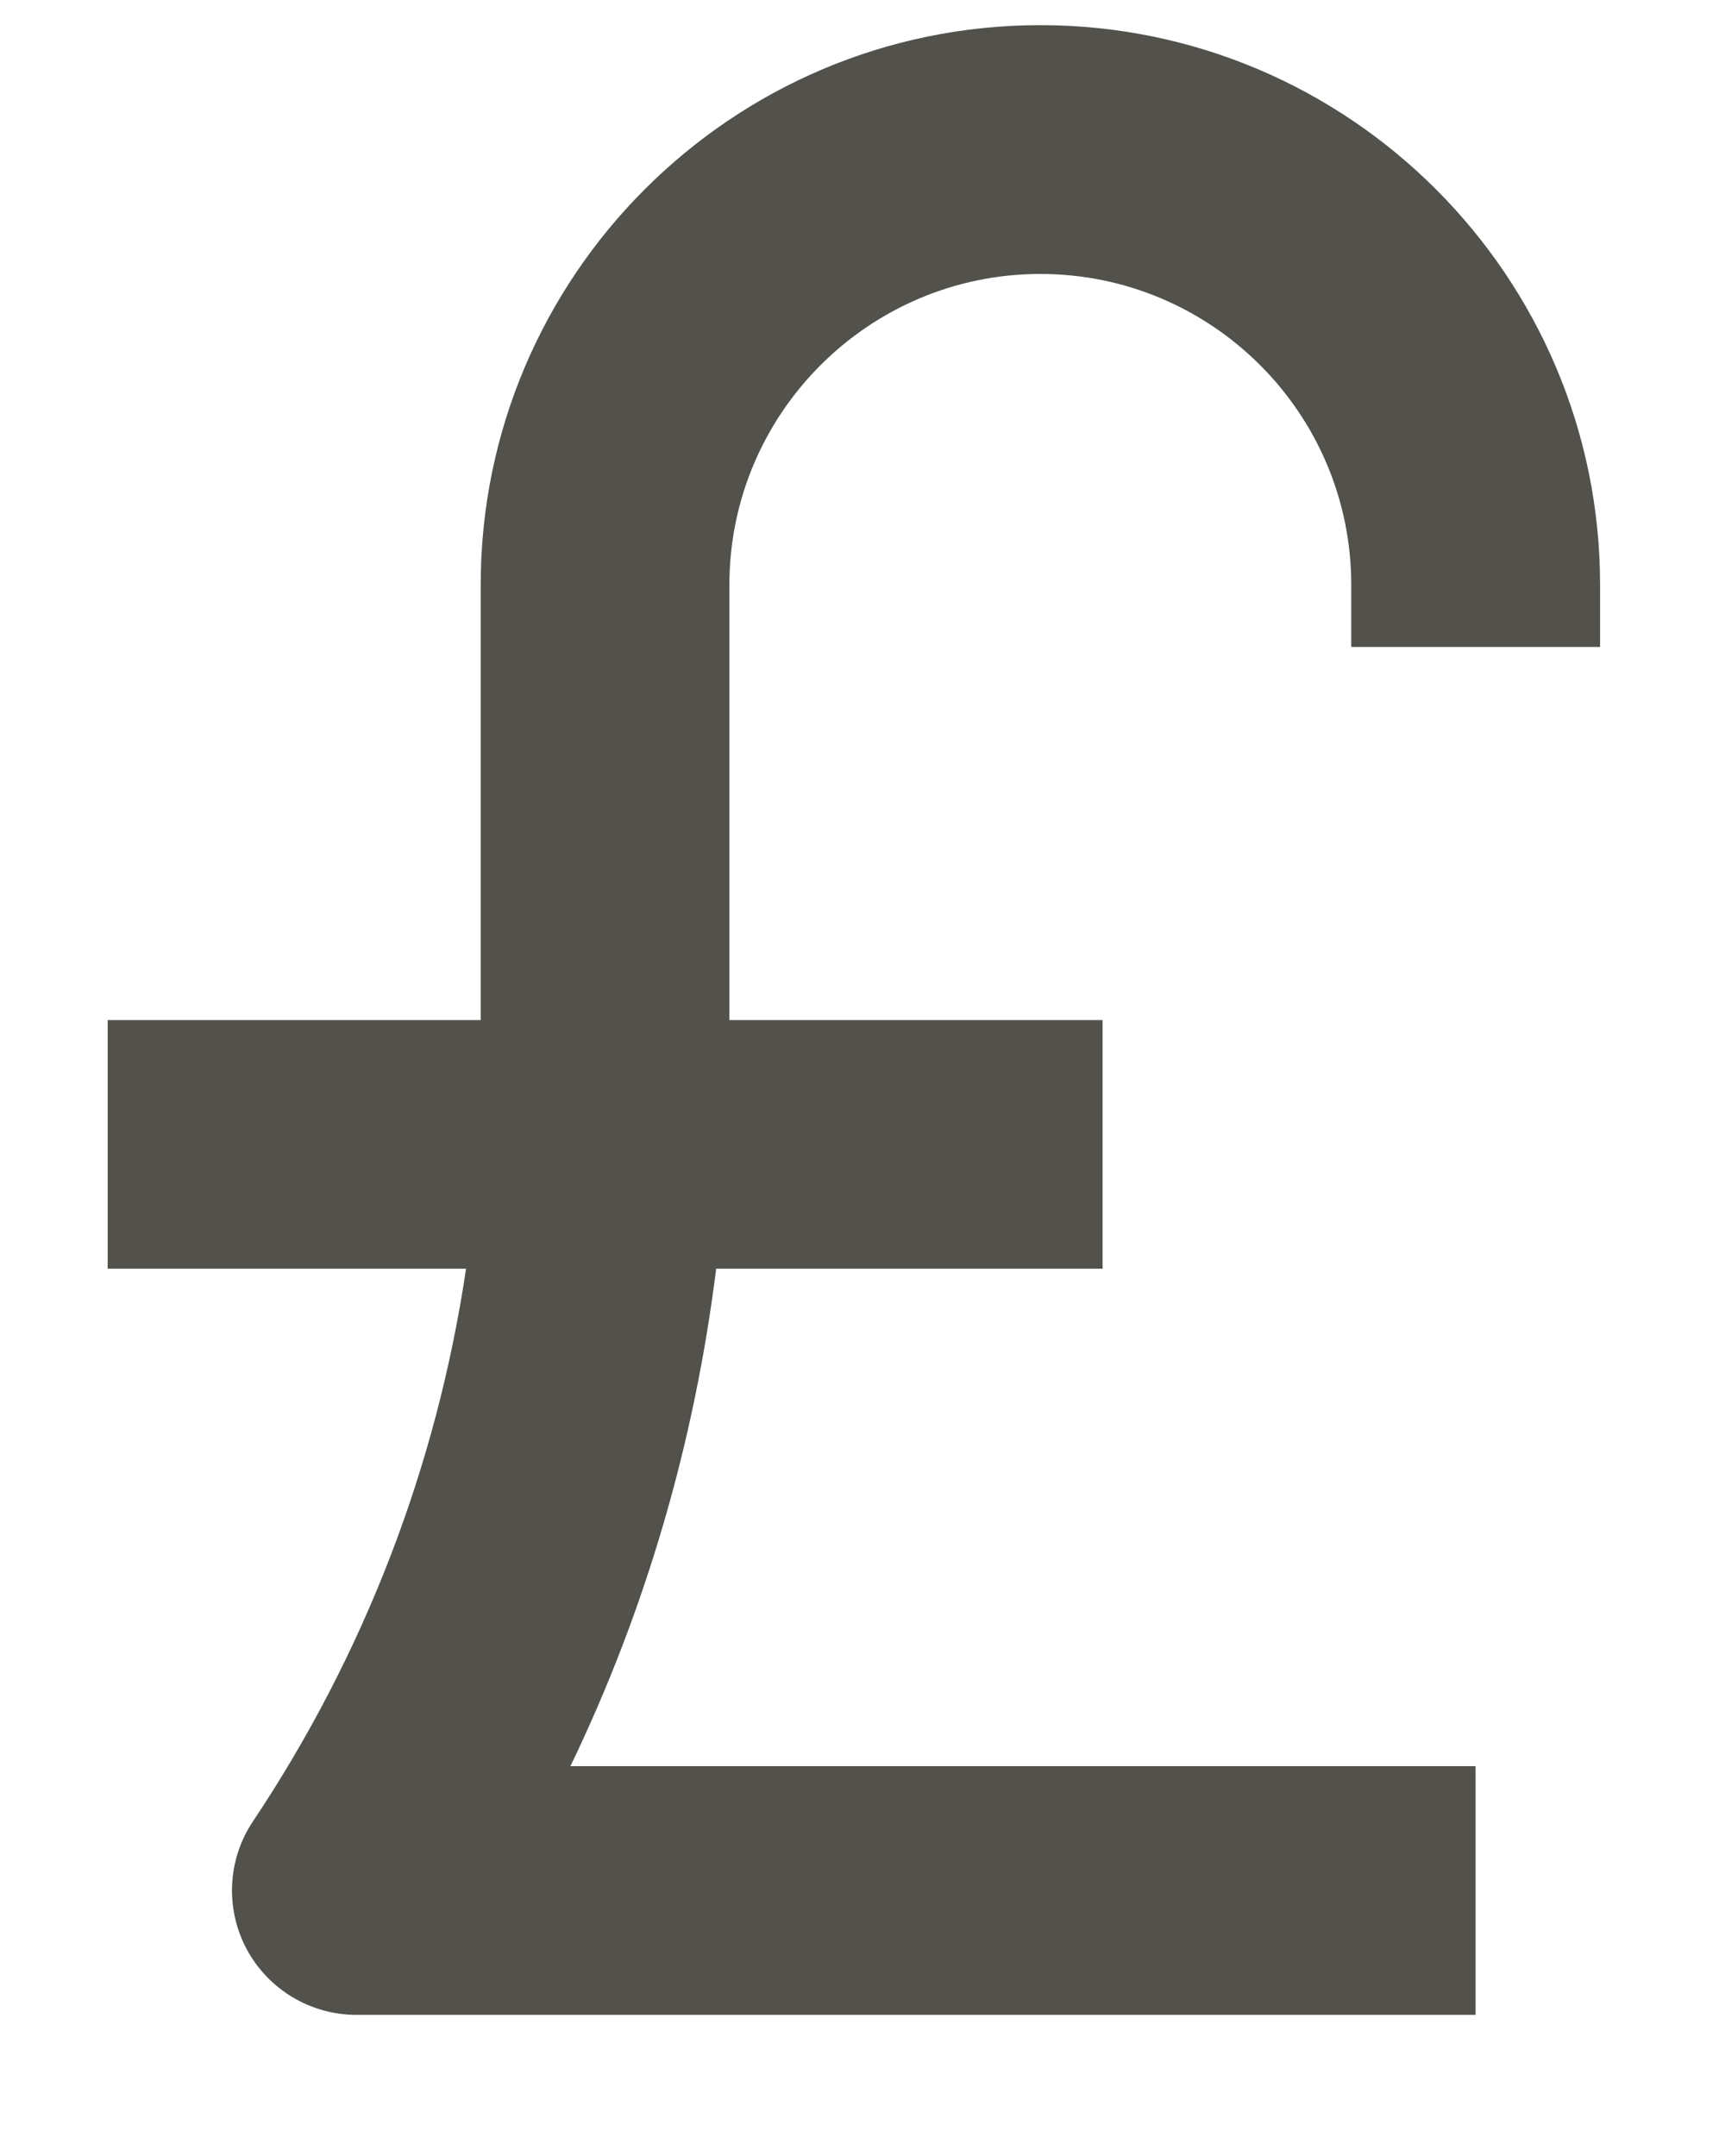 <svg width="12" height="15" viewBox="0 0 12 15" fill="none" xmlns="http://www.w3.org/2000/svg">
<path d="M11.131 4.501V4.069C11.131 1.922 9.384 0.175 7.237 0.175C5.09 0.175 3.344 1.922 3.344 4.069V7.097H0.749V8.827H3.242C3.039 10.197 2.537 11.507 1.759 12.673C1.582 12.938 1.566 13.28 1.716 13.561C1.867 13.842 2.16 14.018 2.479 14.018H10.265V12.288H3.968C4.494 11.197 4.832 10.03 4.982 8.827H7.67V7.097H5.074V4.069C5.074 2.876 6.045 1.906 7.237 1.906C8.43 1.906 9.4 2.876 9.4 4.069V4.501H11.131Z" fill="#52514C"/>
</svg>
